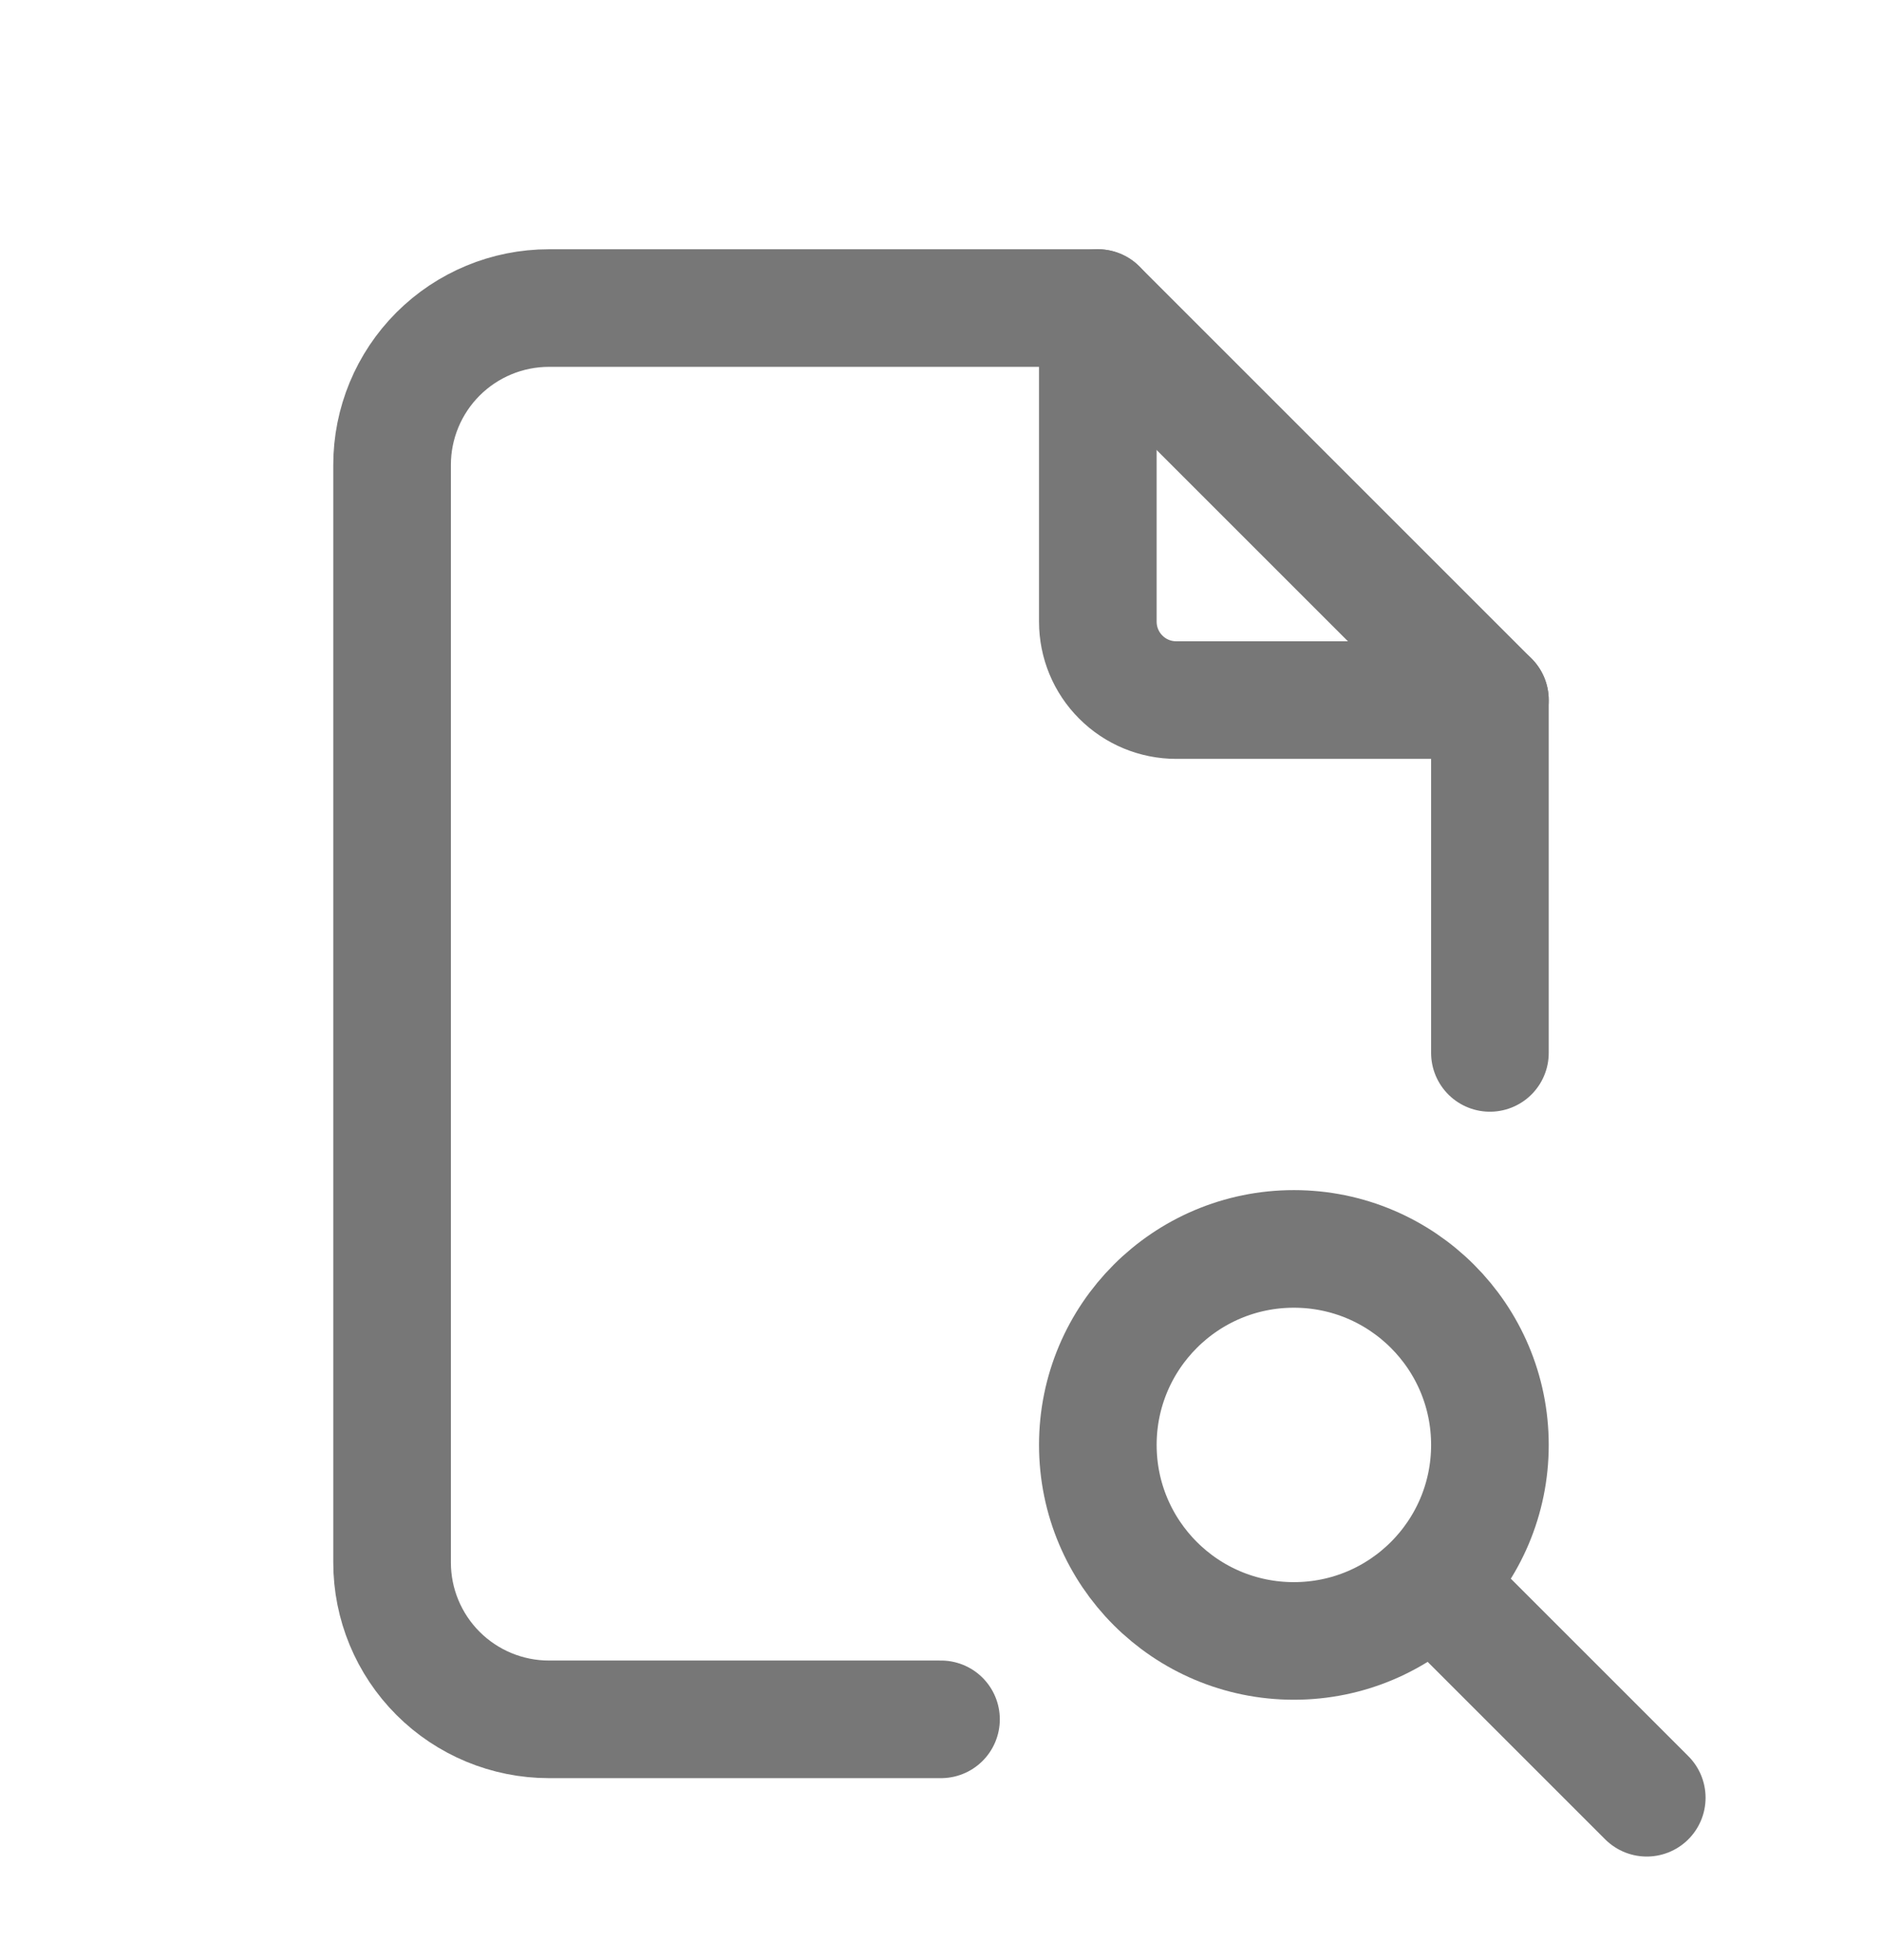 <svg width="24" height="25" viewBox="0 0 24 25" fill="none" xmlns="http://www.w3.org/2000/svg" stroke-width="1.5">
<g clip-path="url(#clip0_376_24907)">
<path d="M14 3.929V7.929C14 8.194 14.105 8.449 14.293 8.636C14.48 8.824 14.735 8.929 15 8.929H19" stroke="#777777"  stroke-linecap="round" stroke-linejoin="round"/>
<path d="M12 21.929H7C6.47 21.929 5.961 21.718 5.586 21.343C5.211 20.968 5 20.46 5 19.929V5.929C5 5.399 5.211 4.89 5.586 4.515C5.961 4.14 6.47 3.929 7 3.929H14L19 8.929V13.429" stroke="#777777"  stroke-linecap="round" stroke-linejoin="round"/>
<path d="M16.5 20.929C17.881 20.929 19 19.81 19 18.429C19 17.049 17.881 15.929 16.5 15.929C15.119 15.929 14 17.049 14 18.429C14 19.81 15.119 20.929 16.5 20.929Z" stroke="#777777"  stroke-linecap="round" stroke-linejoin="round"/>
<path d="M18.5 20.429L21 22.929" stroke="#777777"  stroke-linecap="round" stroke-linejoin="round"/>
</g>
<defs>
<clipPath id="clip0_376_24907">
<rect width="24" height="24" fill="white" transform="translate(0 0.929)"/>
</clipPath>
</defs>
</svg>
